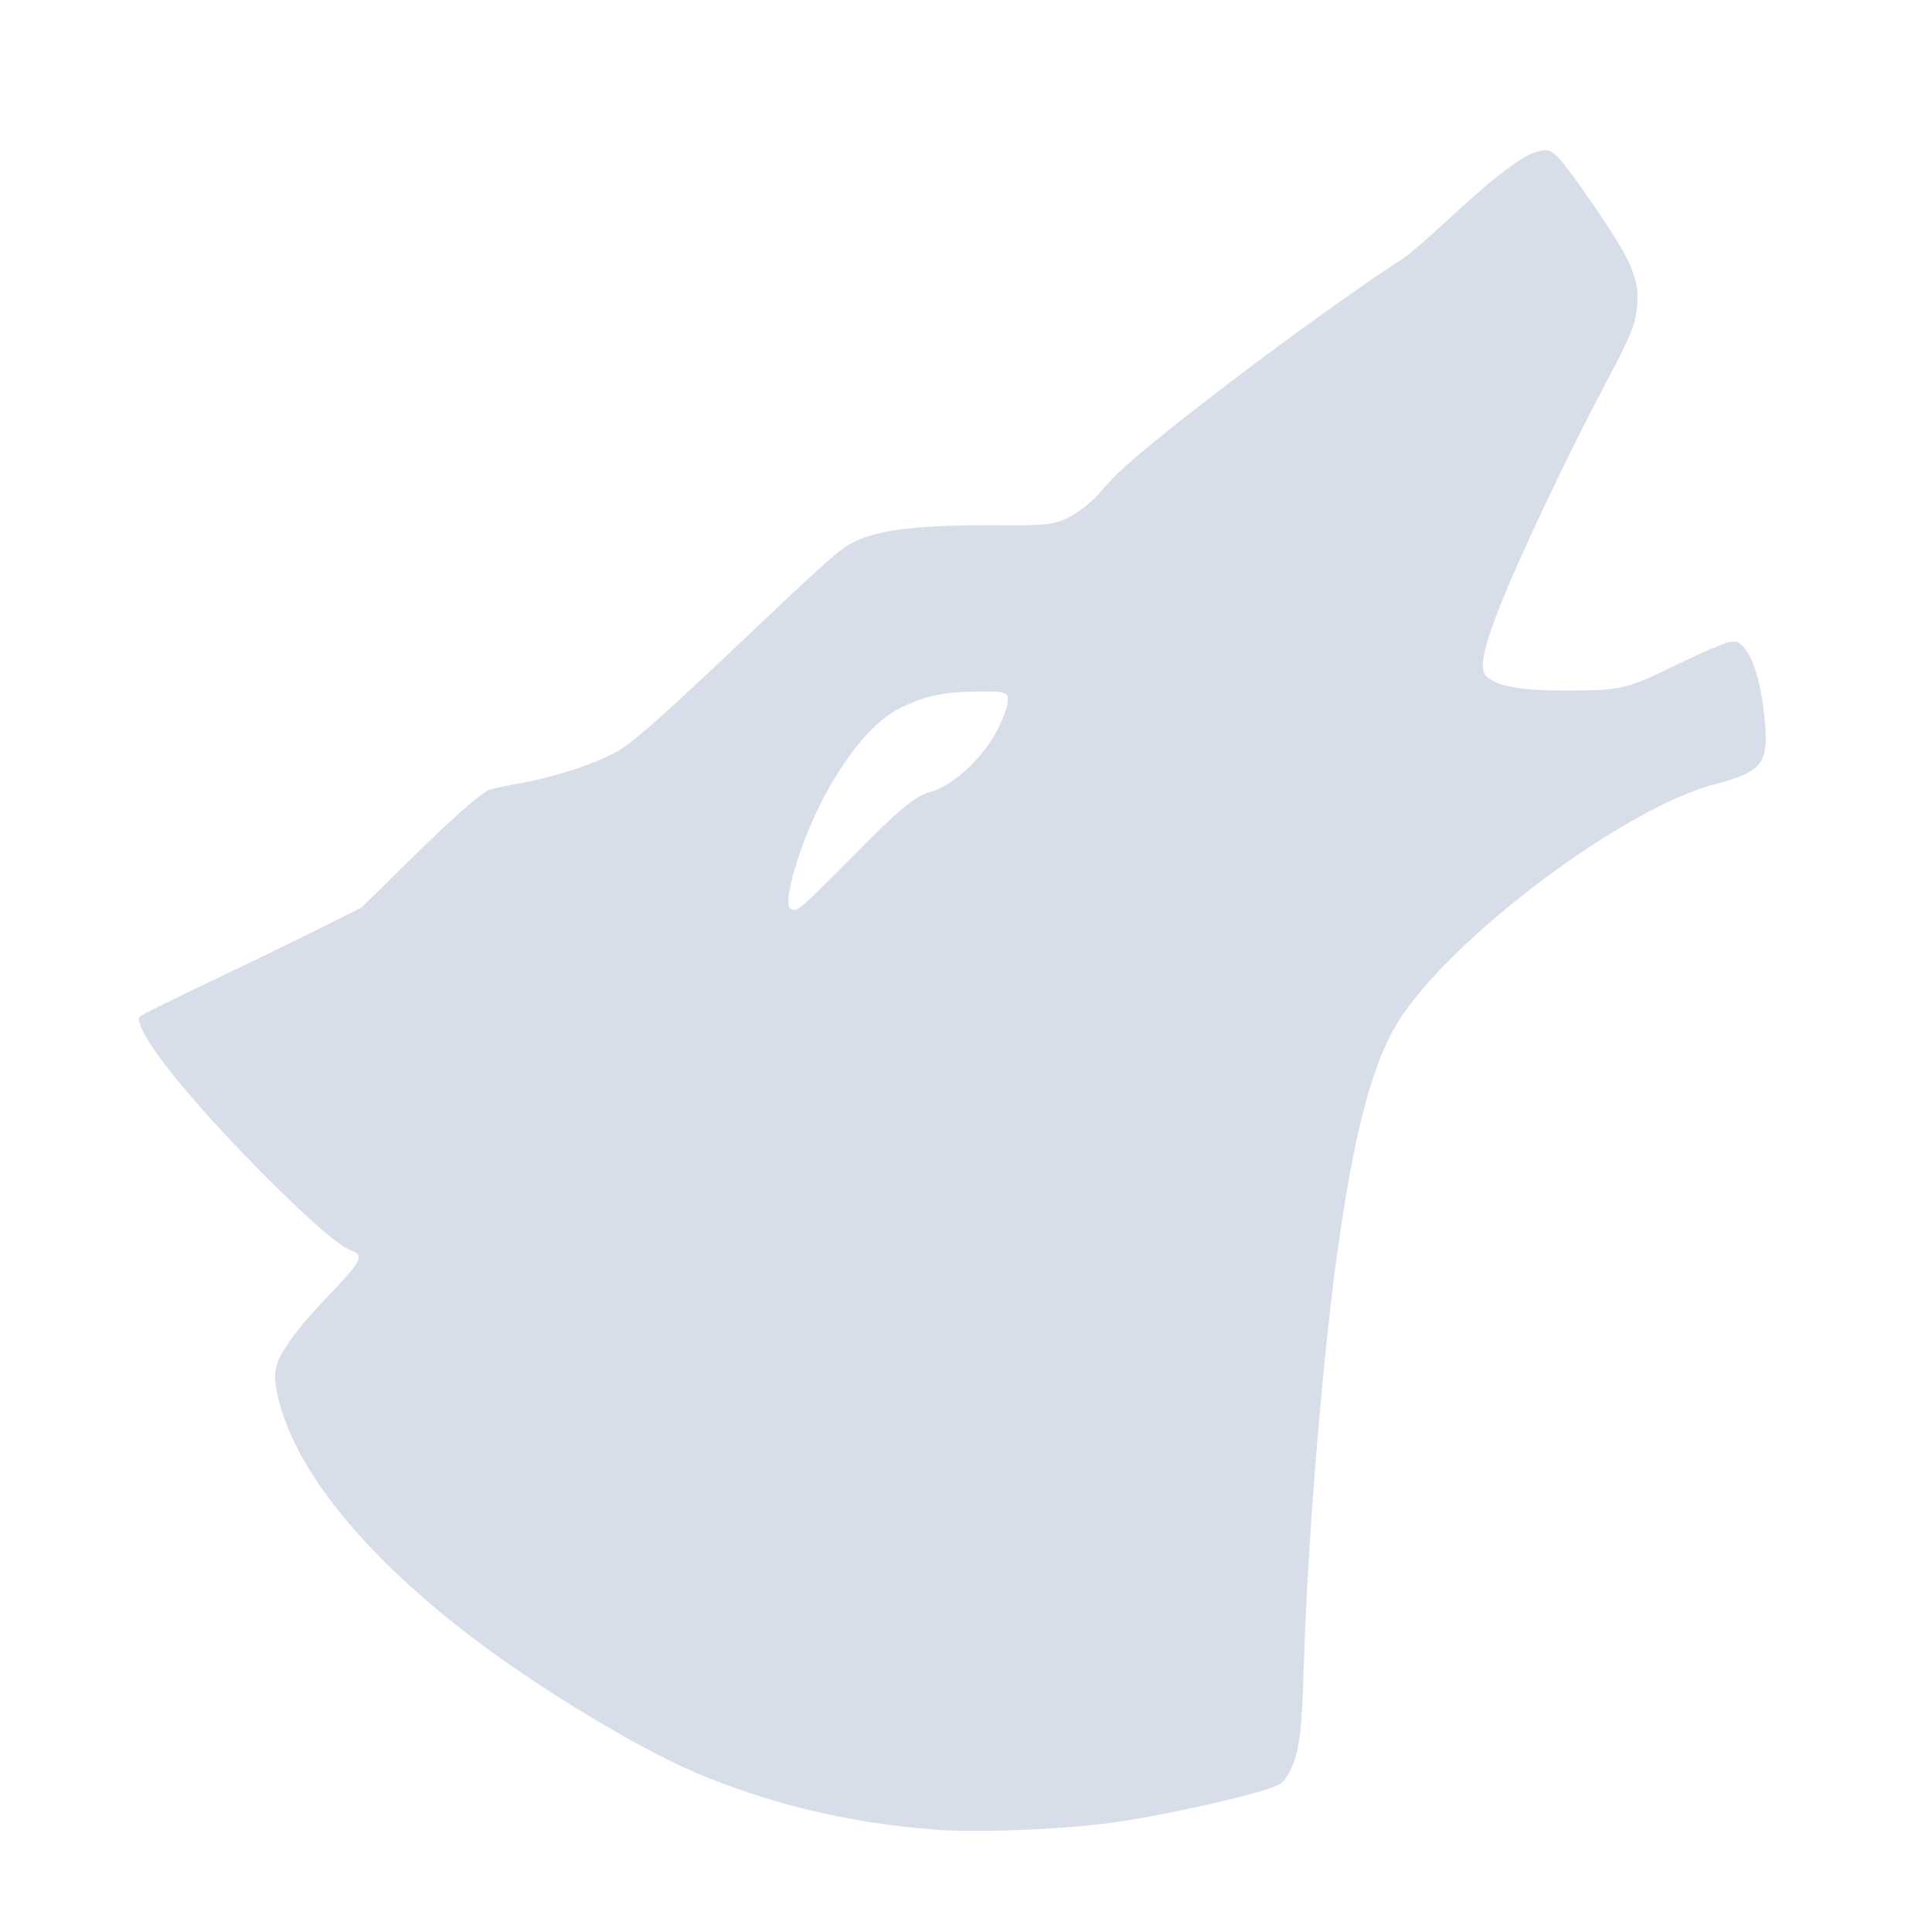 <?xml version='1.0' encoding='UTF-8'?>
<svg xmlns:inkscape="http://www.inkscape.org/namespaces/inkscape" xmlns:sodipodi="http://sodipodi.sourceforge.net/DTD/sodipodi-0.dtd" xmlns="http://www.w3.org/2000/svg" xmlns:svg="http://www.w3.org/2000/svg" xmlns:rdf="http://www.w3.org/1999/02/22-rdf-syntax-ns#" xmlns:cc="http://creativecommons.org/ns#" xmlns:dc="http://purl.org/dc/elements/1.1/" width="64" height="64" version="1.1" viewBox="0 0 16.933 16.933" id="svg7" sodipodi:docname="amarok.svg" inkscape:version="1.4 (e7c3feb100, 2024-10-09)">
  <sodipodi:namedview id="namedview7" pagecolor="#9c4444" bordercolor="#000000" borderopacity="0.25" inkscape:showpageshadow="2" inkscape:pageopacity="0.0" inkscape:pagecheckerboard="0" inkscape:deskcolor="#d1d1d1" inkscape:zoom="6.15625" inkscape:cx="15.756345" inkscape:cy="29.563452" inkscape:window-width="1226" inkscape:window-height="669" inkscape:window-x="35" inkscape:window-y="32" inkscape:window-maximized="0" inkscape:current-layer="svg7" showgrid="false"/>
  <defs id="defs2">
    <style id="current-color-scheme" type="text/css">.ColorScheme-Text {color:#d8dee9} .ColorScheme-Highlight {color:#3b4252}</style></defs>
  <path style="fill:currentColor;stroke-width:0.018" d="M 8.174,16.033 C 7.435,15.978 6.728,15.807 6.07,15.525 5.584,15.316 4.731,14.8 4.168,14.374 3.2,13.642 2.587,12.889 2.437,12.247 2.405,12.11 2.403,12.047 2.428,11.957 2.458,11.847 2.616,11.632 2.827,11.411 3.182,11.039 3.199,11.008 3.074,10.958 2.961,10.912 2.72,10.704 2.319,10.302 1.756,9.737 1.317,9.21 1.238,9.005 1.208,8.927 1.208,8.923 1.241,8.899 1.26,8.885 1.548,8.743 1.882,8.584 2.216,8.425 2.642,8.218 2.829,8.124 L 3.168,7.954 3.579,7.55 C 3.962,7.175 4.185,6.976 4.279,6.927 4.301,6.916 4.409,6.891 4.52,6.872 4.875,6.811 5.276,6.676 5.455,6.558 5.601,6.46 5.841,6.245 6.499,5.622 7.275,4.887 7.362,4.81 7.49,4.747 7.703,4.642 8.061,4.6 8.712,4.604 c 0.52,0.003 0.566,-0.005 0.75,-0.128 0.06,-0.04 0.146,-0.118 0.191,-0.174 0.045,-0.055 0.139,-0.152 0.209,-0.215 0.468,-0.417 1.802,-1.415 2.432,-1.819 0.049,-0.031 0.234,-0.191 0.41,-0.354 0.471,-0.435 0.698,-0.597 0.84,-0.597 0.077,-2.462e-4 0.137,0.067 0.414,0.469 0.345,0.5 0.417,0.667 0.389,0.91 -0.017,0.155 -0.06,0.261 -0.252,0.621 -0.348,0.655 -0.778,1.56 -0.957,2.018 -0.143,0.363 -0.174,0.535 -0.108,0.595 0.095,0.086 0.297,0.122 0.682,0.122 0.499,0 0.536,-0.008 0.983,-0.226 0.211,-0.103 0.418,-0.192 0.46,-0.198 0.069,-0.01 0.08,-0.006 0.128,0.045 0.093,0.099 0.169,0.384 0.19,0.707 0.02,0.317 -0.046,0.39 -0.447,0.495 -0.772,0.201 -2.233,1.283 -2.737,2.026 -0.238,0.351 -0.396,0.908 -0.547,1.927 -0.138,0.93 -0.278,2.596 -0.313,3.733 -0.02,0.626 -0.038,0.779 -0.115,0.947 -0.024,0.052 -0.064,0.109 -0.089,0.125 -0.104,0.068 -0.847,0.244 -1.396,0.33 -0.442,0.069 -1.231,0.104 -1.656,0.072 z M 7.036,7.934 C 7.07,7.91 7.266,7.718 7.472,7.508 7.87,7.102 8.027,6.972 8.154,6.94 8.352,6.89 8.628,6.632 8.749,6.382 8.788,6.302 8.824,6.209 8.829,6.175 8.847,6.064 8.833,6.058 8.558,6.061 8.272,6.064 8.105,6.1 7.893,6.204 7.671,6.313 7.439,6.582 7.226,6.978 7.015,7.37 6.848,7.933 6.932,7.967 6.968,7.981 6.972,7.98 7.036,7.934 Z" id="path6" class="ColorScheme-Text"/>
  </svg>
